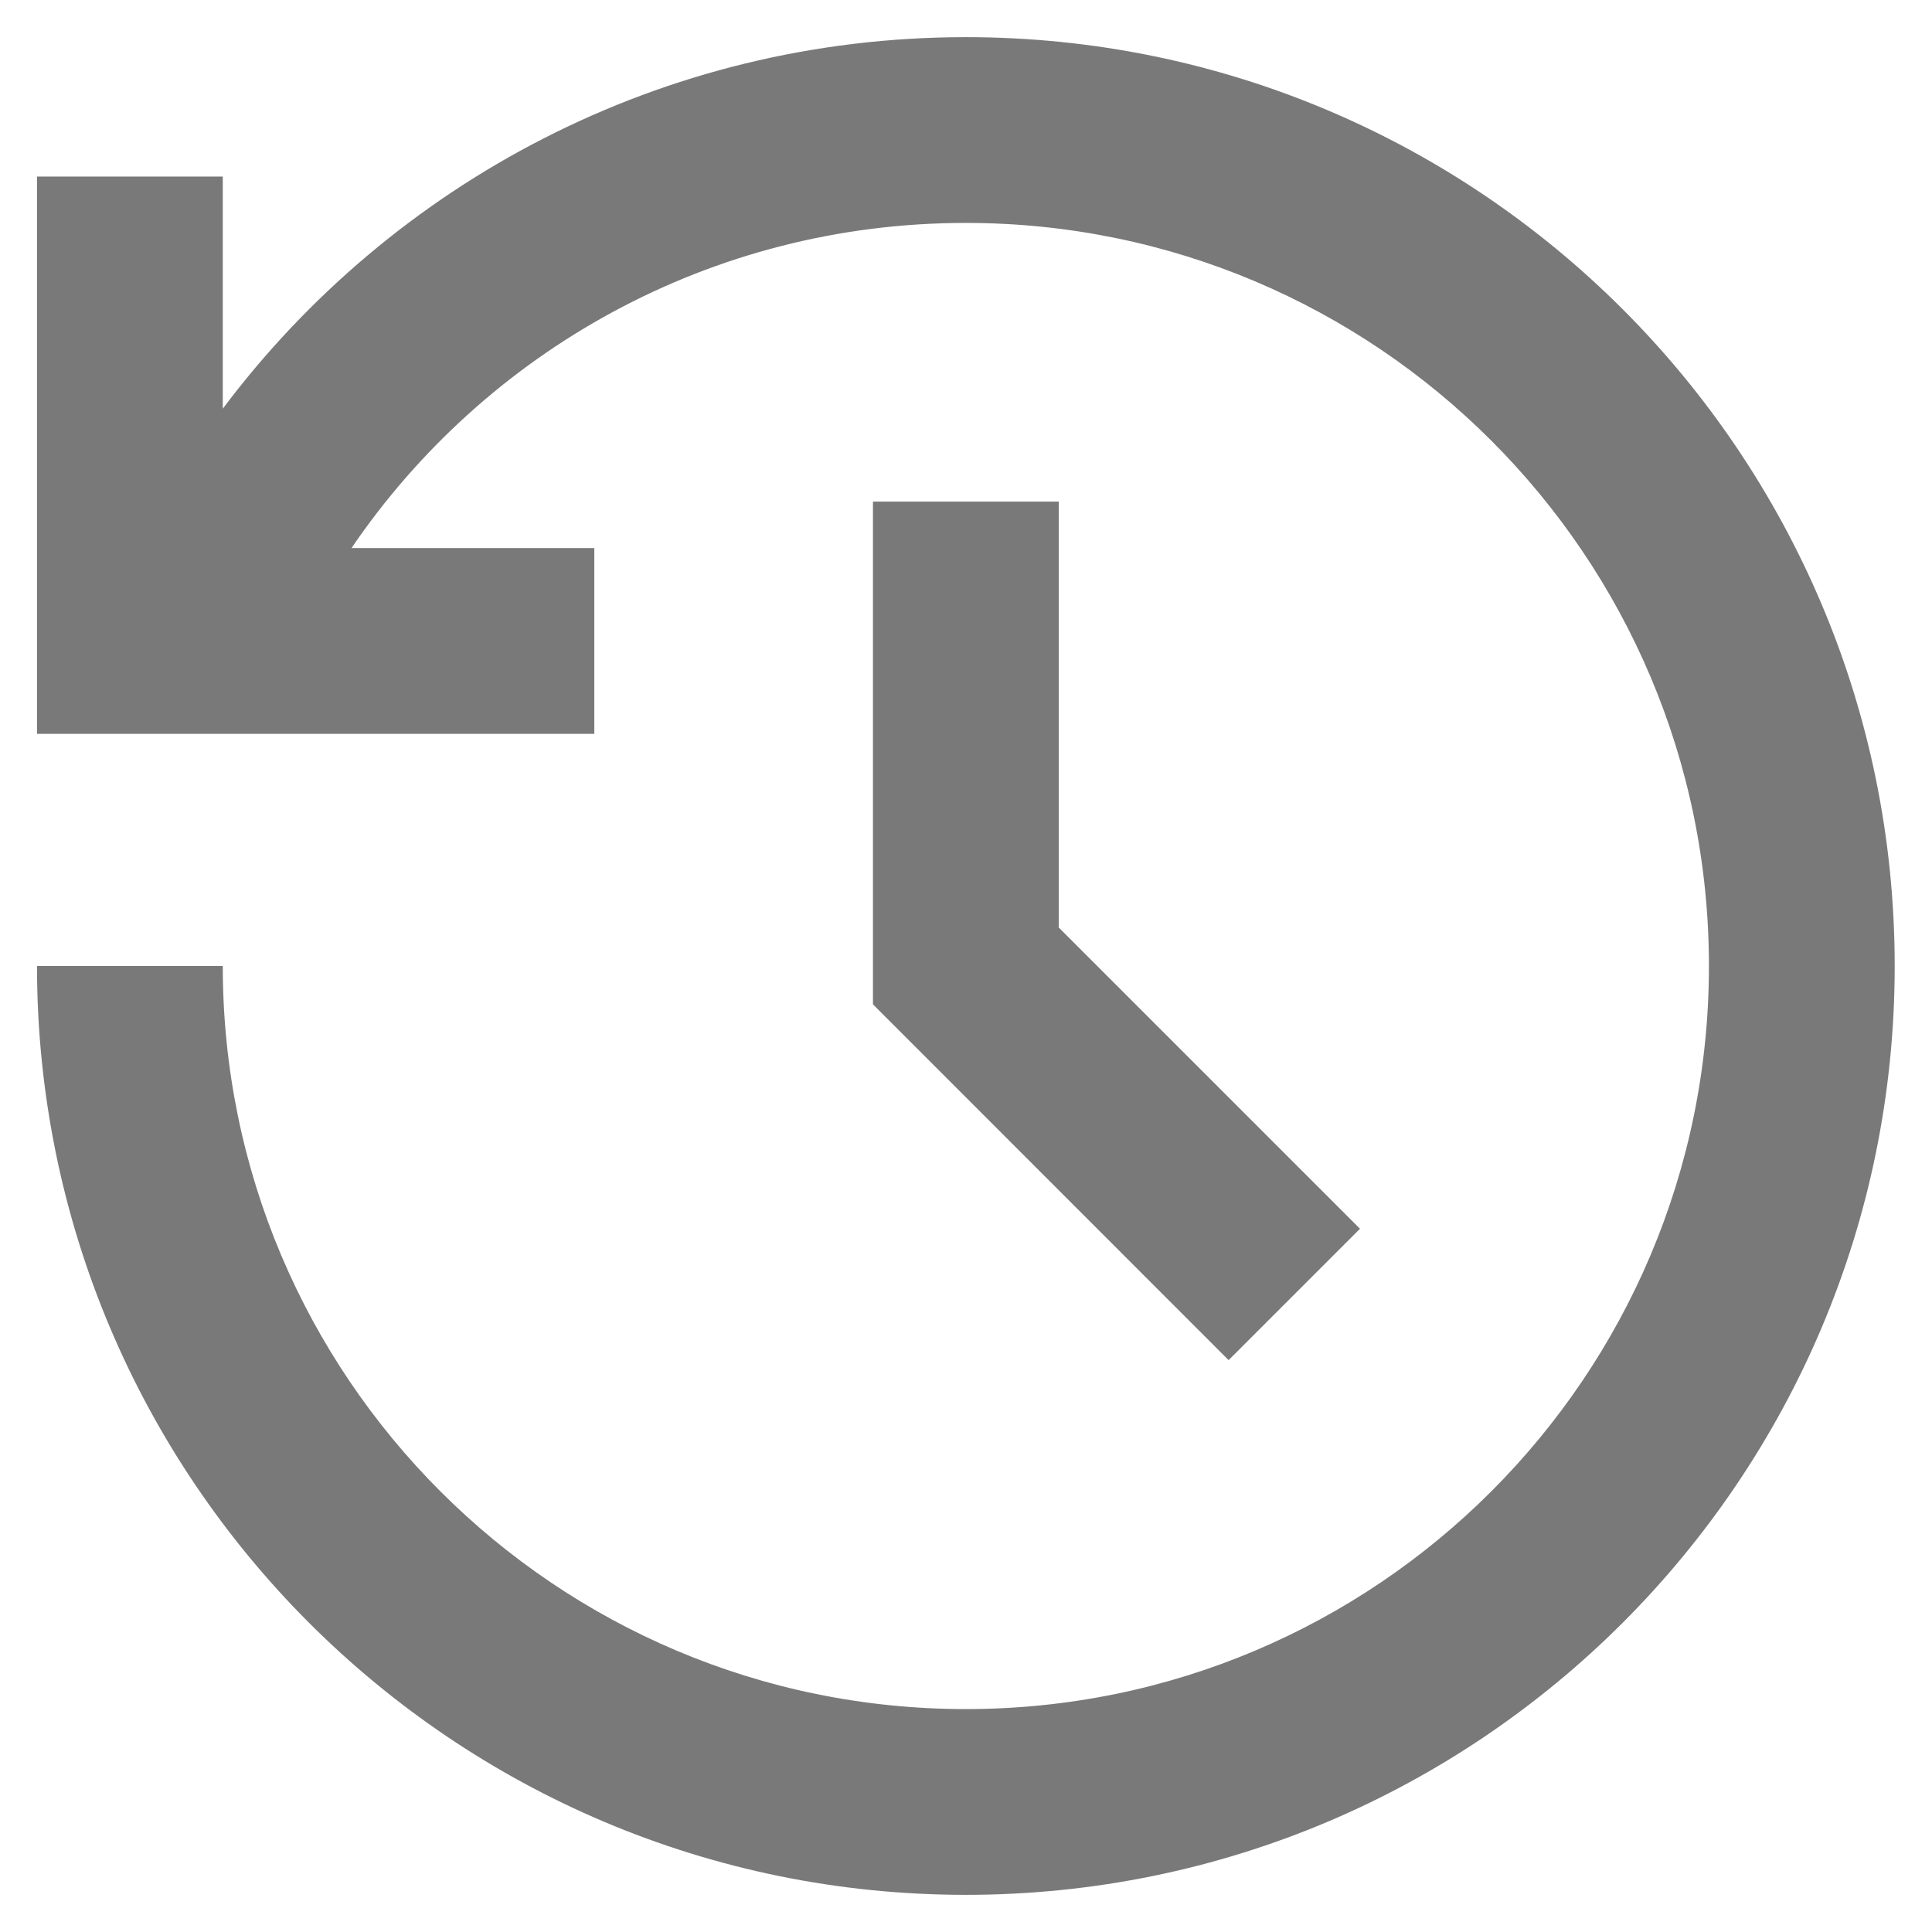 <svg width="13" height="13" viewBox="0 0 13 13" fill="none" xmlns="http://www.w3.org/2000/svg">
<path d="M6.499 0.25C9.951 0.25 12.749 3.048 12.749 6.5C12.749 9.952 9.951 12.75 6.499 12.75C3.047 12.75 0.249 9.952 0.249 6.5H1.499C1.499 9.261 3.738 11.5 6.499 11.5C9.26 11.5 11.499 9.261 11.499 6.5C11.499 3.739 9.26 1.5 6.499 1.5C4.78 1.5 3.264 2.367 2.365 3.688H3.999V4.938H0.249V1.188H1.499V2.75C2.639 1.231 4.455 0.25 6.499 0.25ZM7.124 3.375V6.241L9.151 8.268L8.267 9.152L5.874 6.758V3.375H7.124Z" fill="#7A7979"/>
</svg>
